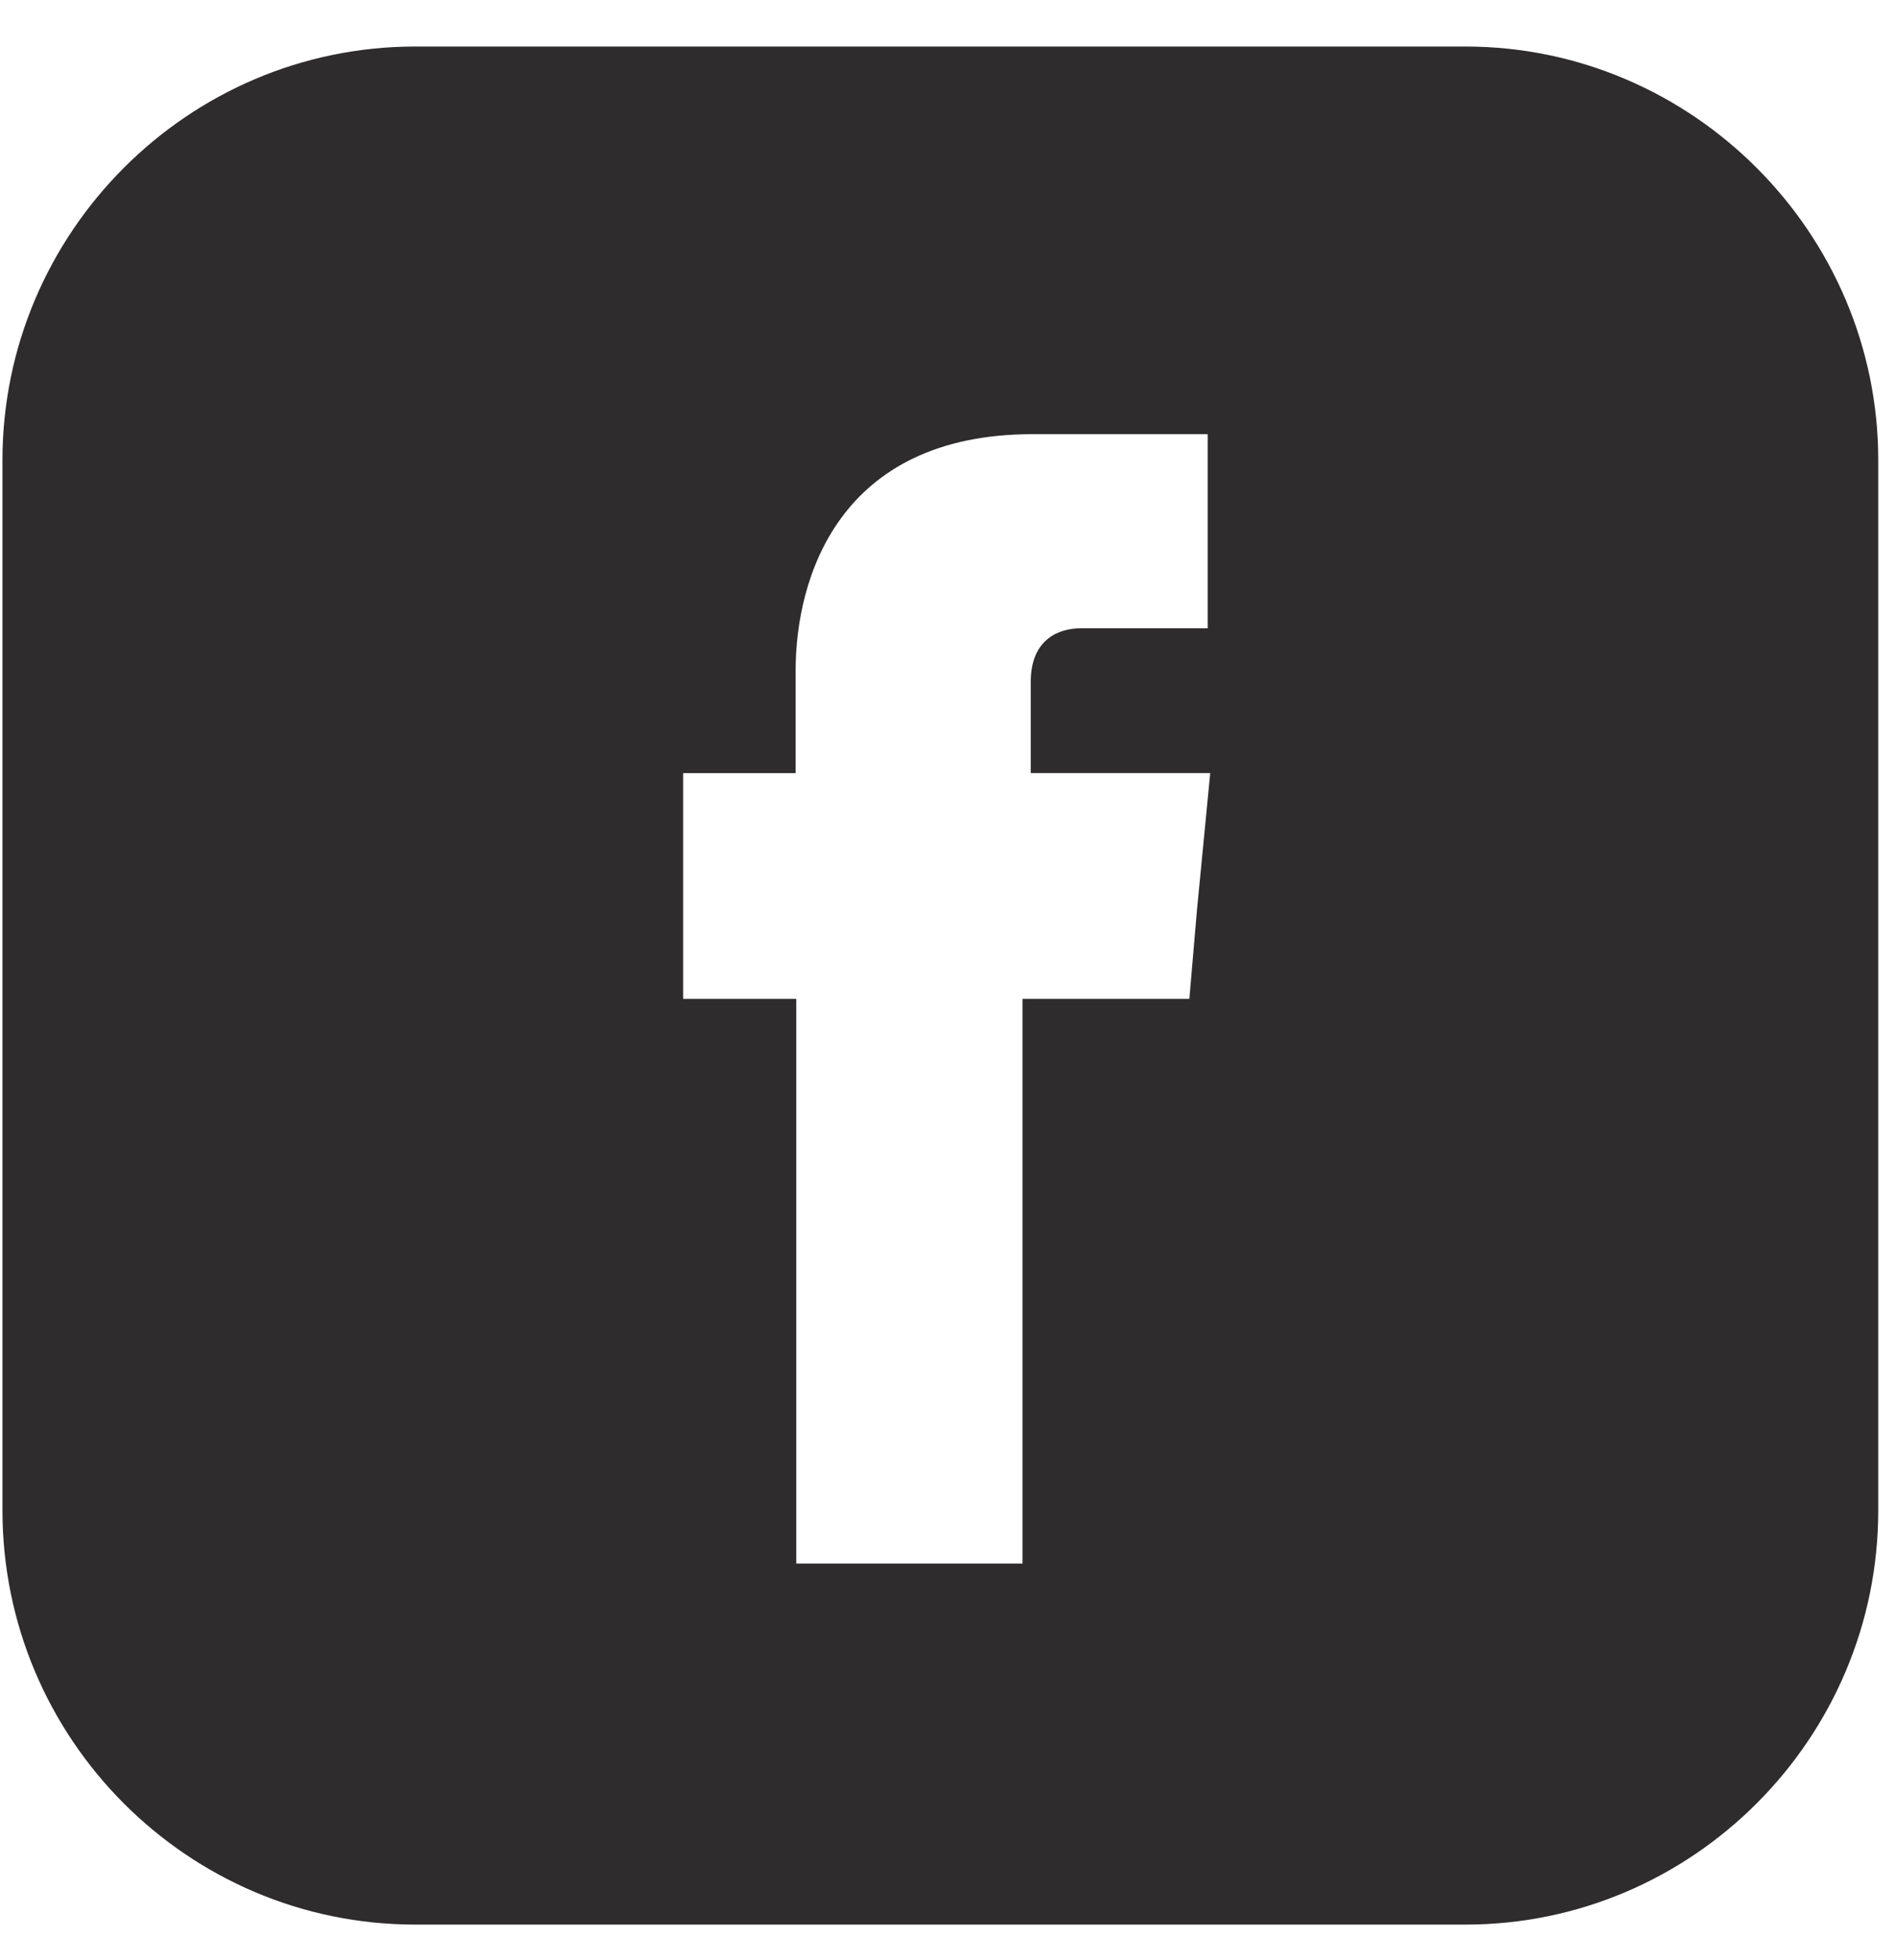 <svg xmlns="http://www.w3.org/2000/svg" width="30" height="31"><path fill="#2e2c2c" d="M23.189.736c3.59 0 6.53 2.95 6.53 6.54v16.61c0 3.61-2.94 6.55-6.53 6.55H6.569c-3.6 0-6.53-2.94-6.53-6.55V7.276c0-3.59 2.93-6.54 6.53-6.54zm-4.04 11.49h-2.84v-1.44c0-.69.46-.85.79-.85h2.01v-3.07h-2.77c-3.07 0-3.75 2.28-3.75 3.74v1.62h-1.78v3.57h1.79v8.93h3.58v-8.93h2.64l.12-1.4z"/></svg>